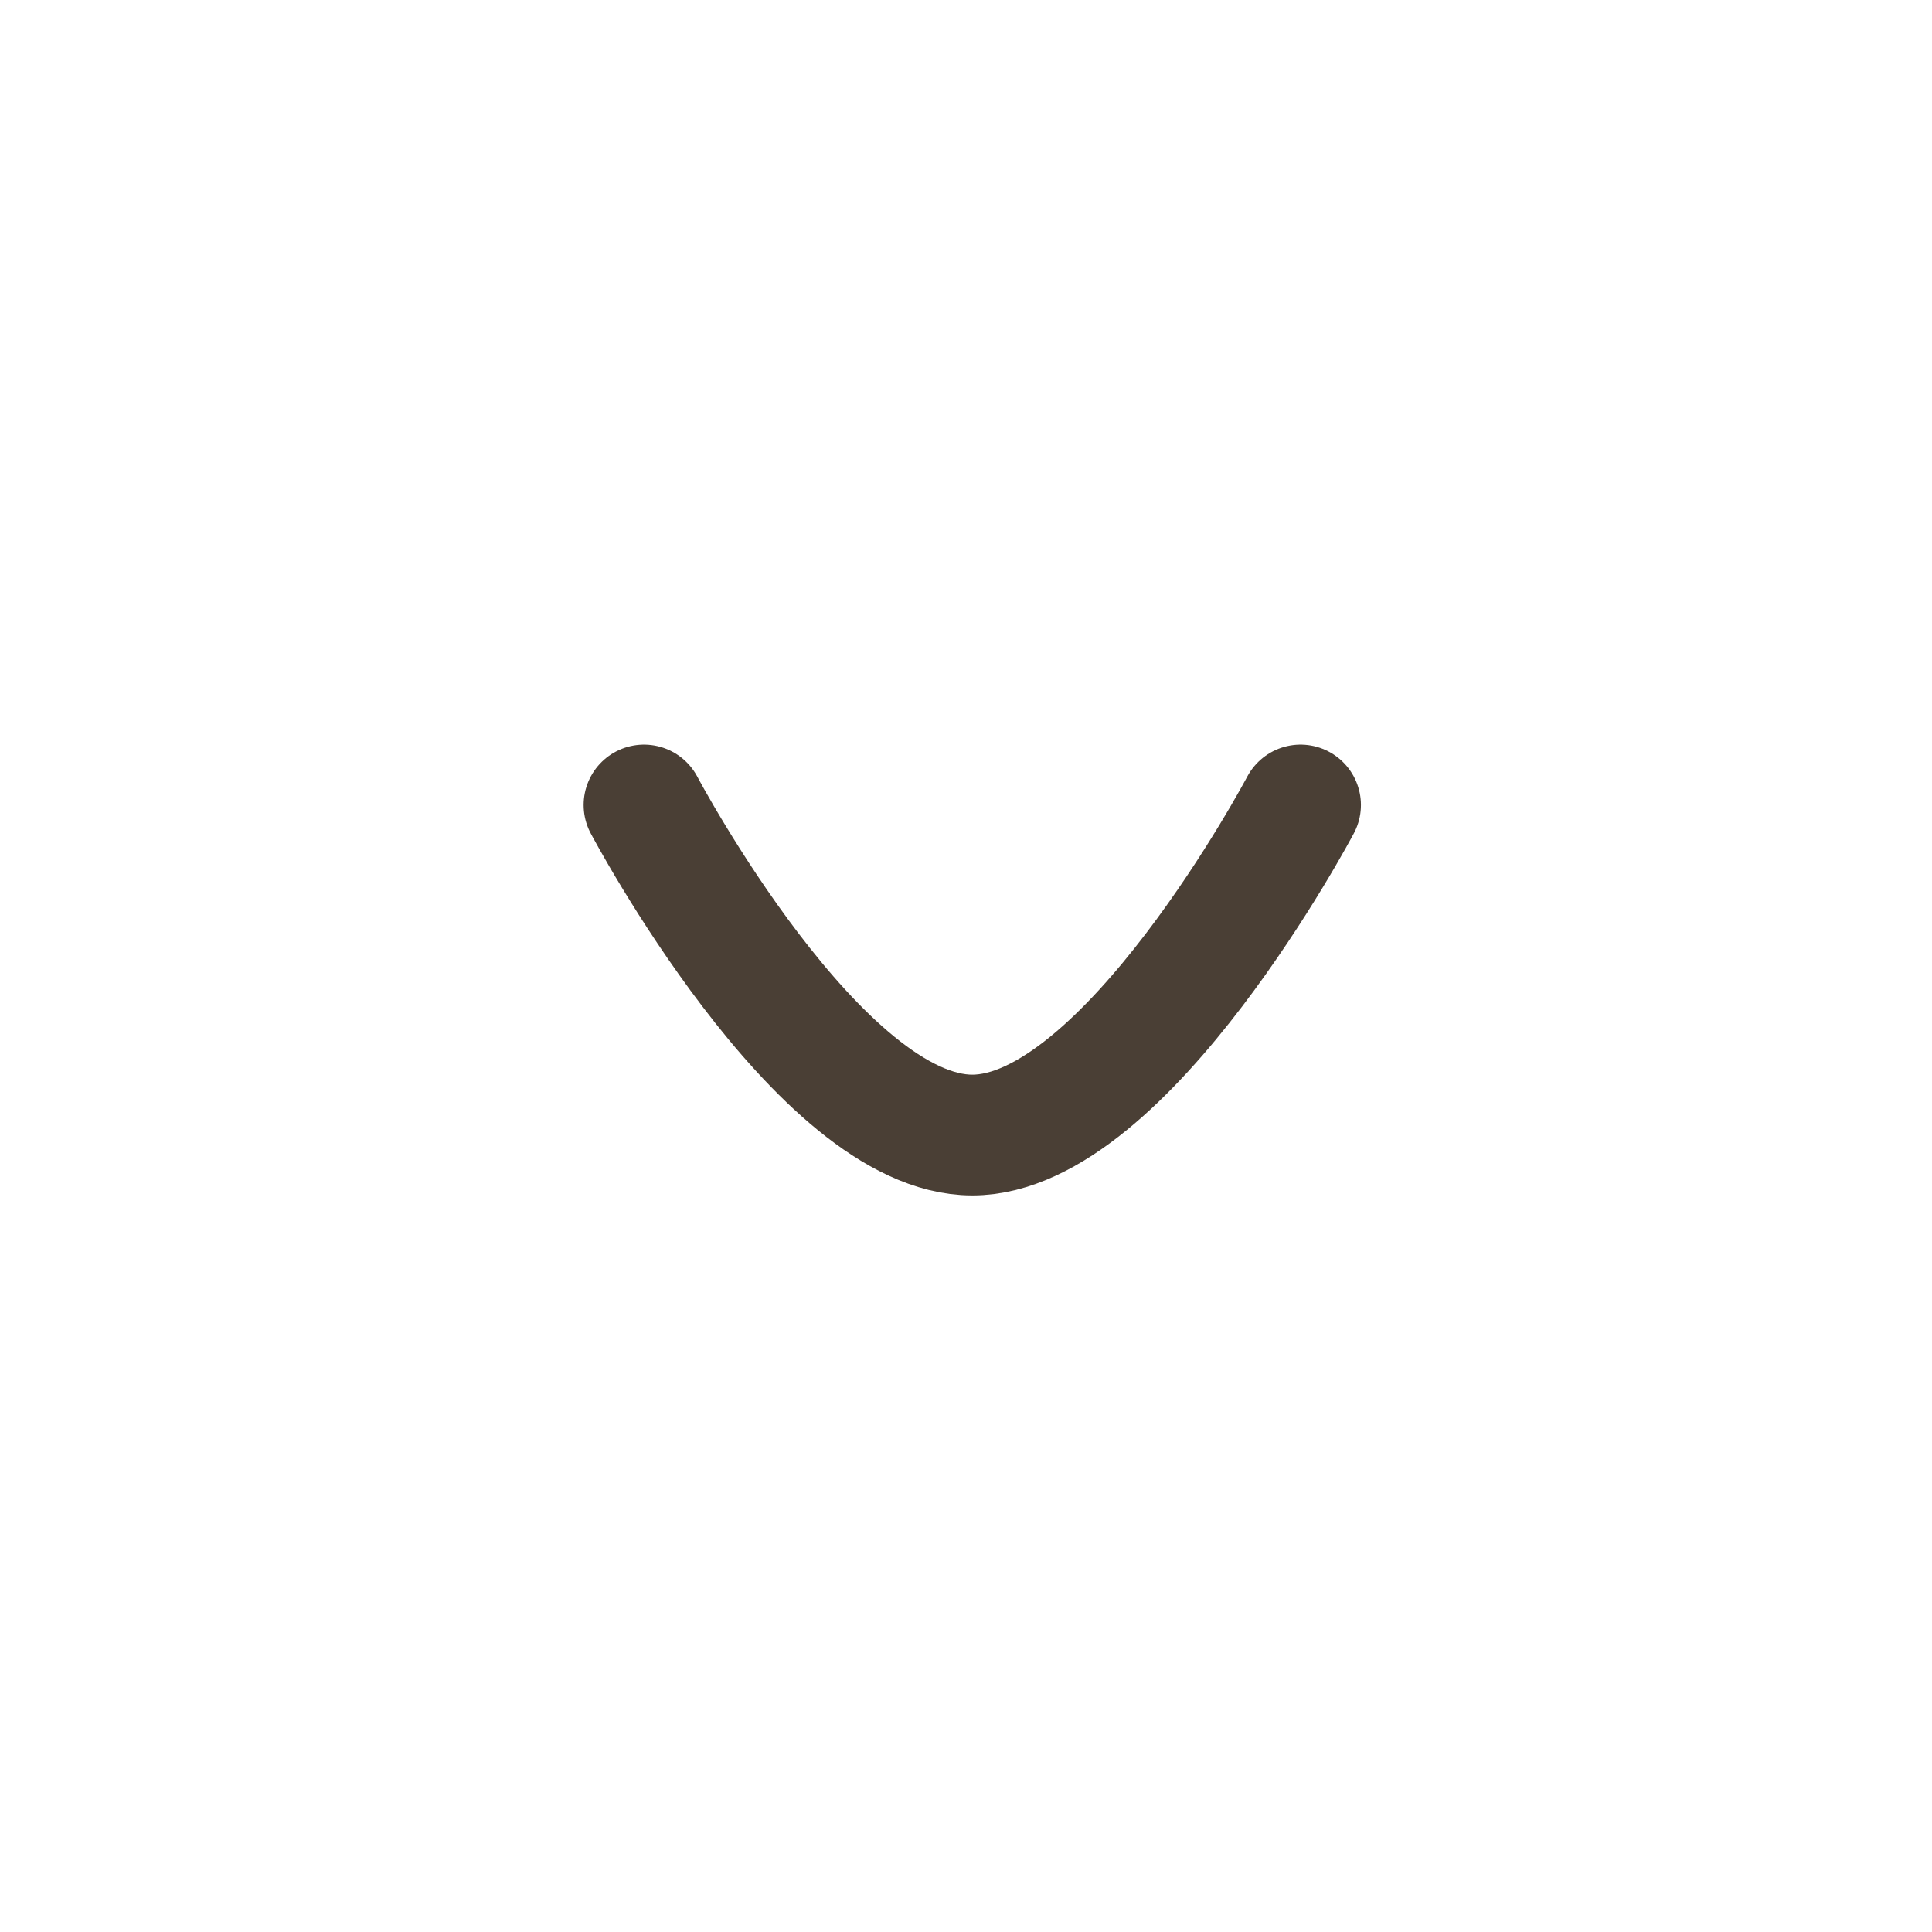 <svg width="24" height="24" viewBox="0 0 24 24" fill="none" xmlns="http://www.w3.org/2000/svg">
<path d="M16.156 10C16.156 10 13.986 14.1 12.078 14.1C10.17 14.1 8 10 8 10" stroke="#4A3F35" stroke-width="1.5" stroke-linecap="round" stroke-linejoin="round"/>
</svg>
